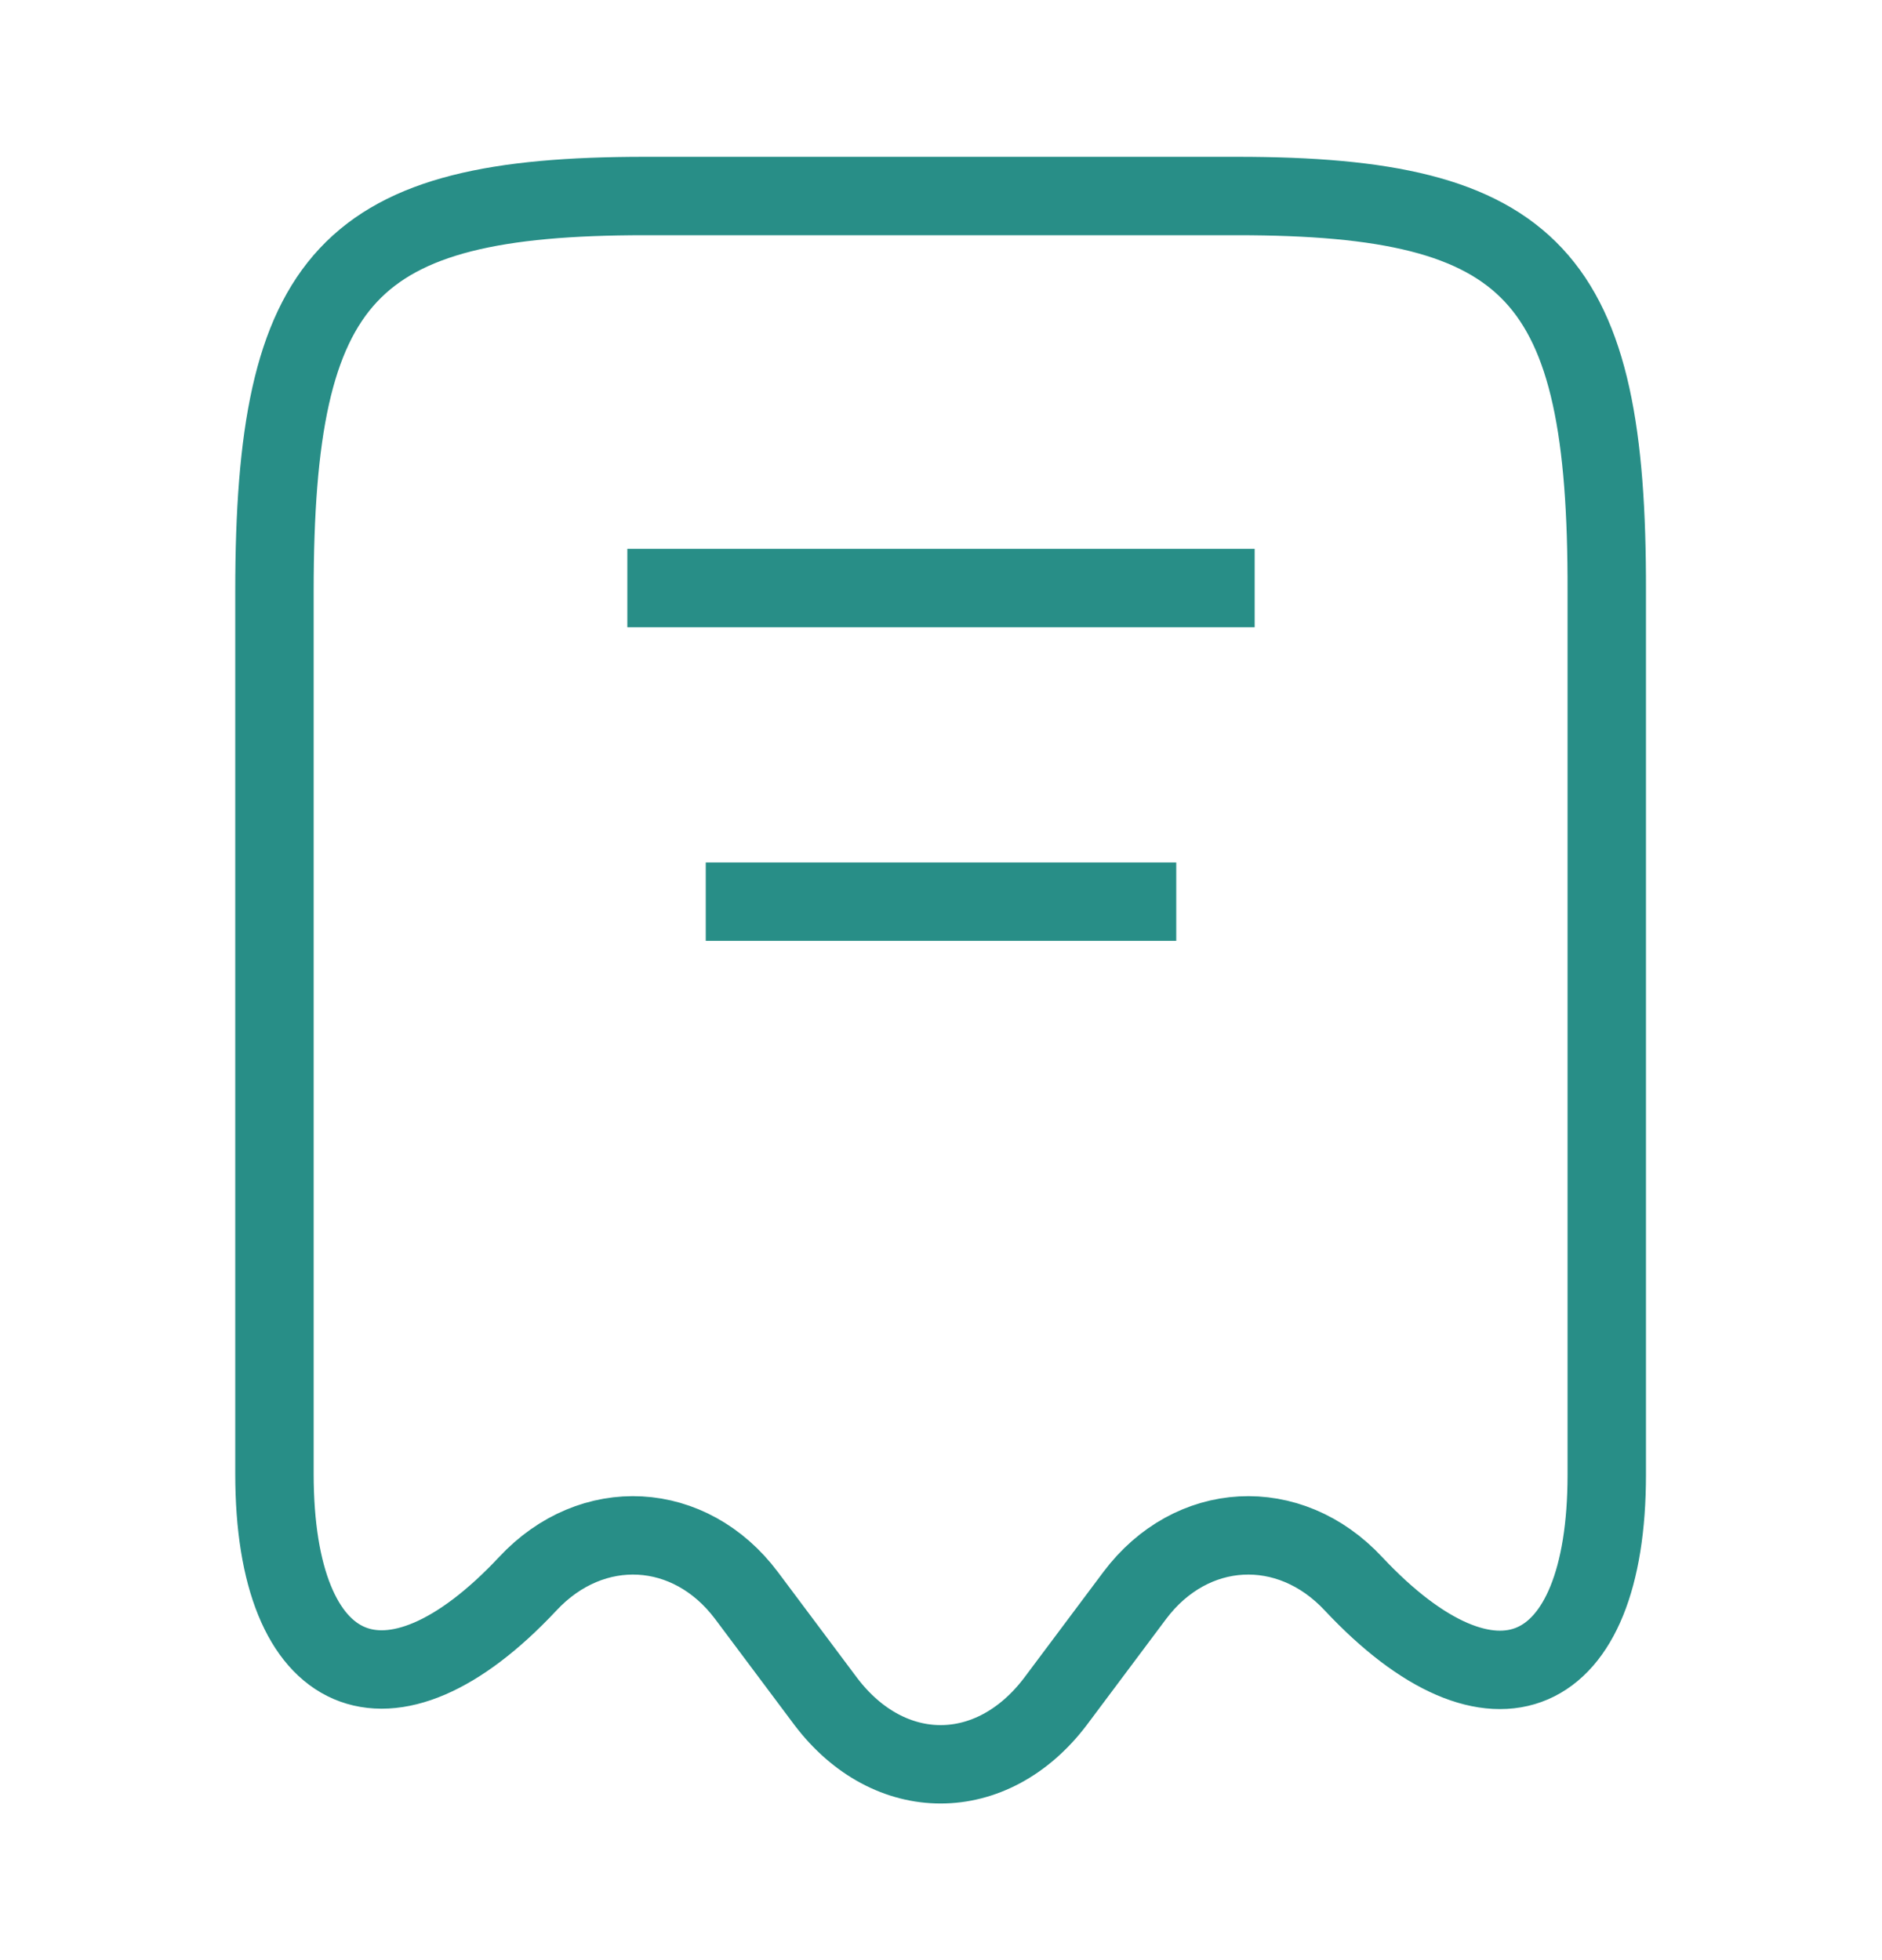 <svg width="24" height="25" viewBox="0 0 24 25" fill="none" xmlns="http://www.w3.org/2000/svg">
<path d="M6.73 20.2C7.55 19.32 8.8 19.39 9.52 20.35L10.53 21.7C11.34 22.77 12.65 22.77 13.46 21.7L14.47 20.35C15.19 19.39 16.44 19.32 17.26 20.2C19.04 22.1 20.49 21.47 20.49 18.81V7.54C20.5 3.51 19.56 2.5 15.78 2.5H8.22C4.44 2.5 3.5 3.51 3.5 7.54V18.8C3.5 21.47 4.96 22.09 6.73 20.2Z" stroke="#288E87" strokeWidth="1.5" strokeLinecap="round" strokeLinejoin="round"/>
<path d="M8 7.5H16" stroke="#288E87" strokeWidth="1.5" strokeLinecap="round" strokeLinejoin="round"/>
<path d="M9 11.5H15" stroke="#288E87" strokeWidth="1.5" strokeLinecap="round" strokeLinejoin="round"/>
</svg>

